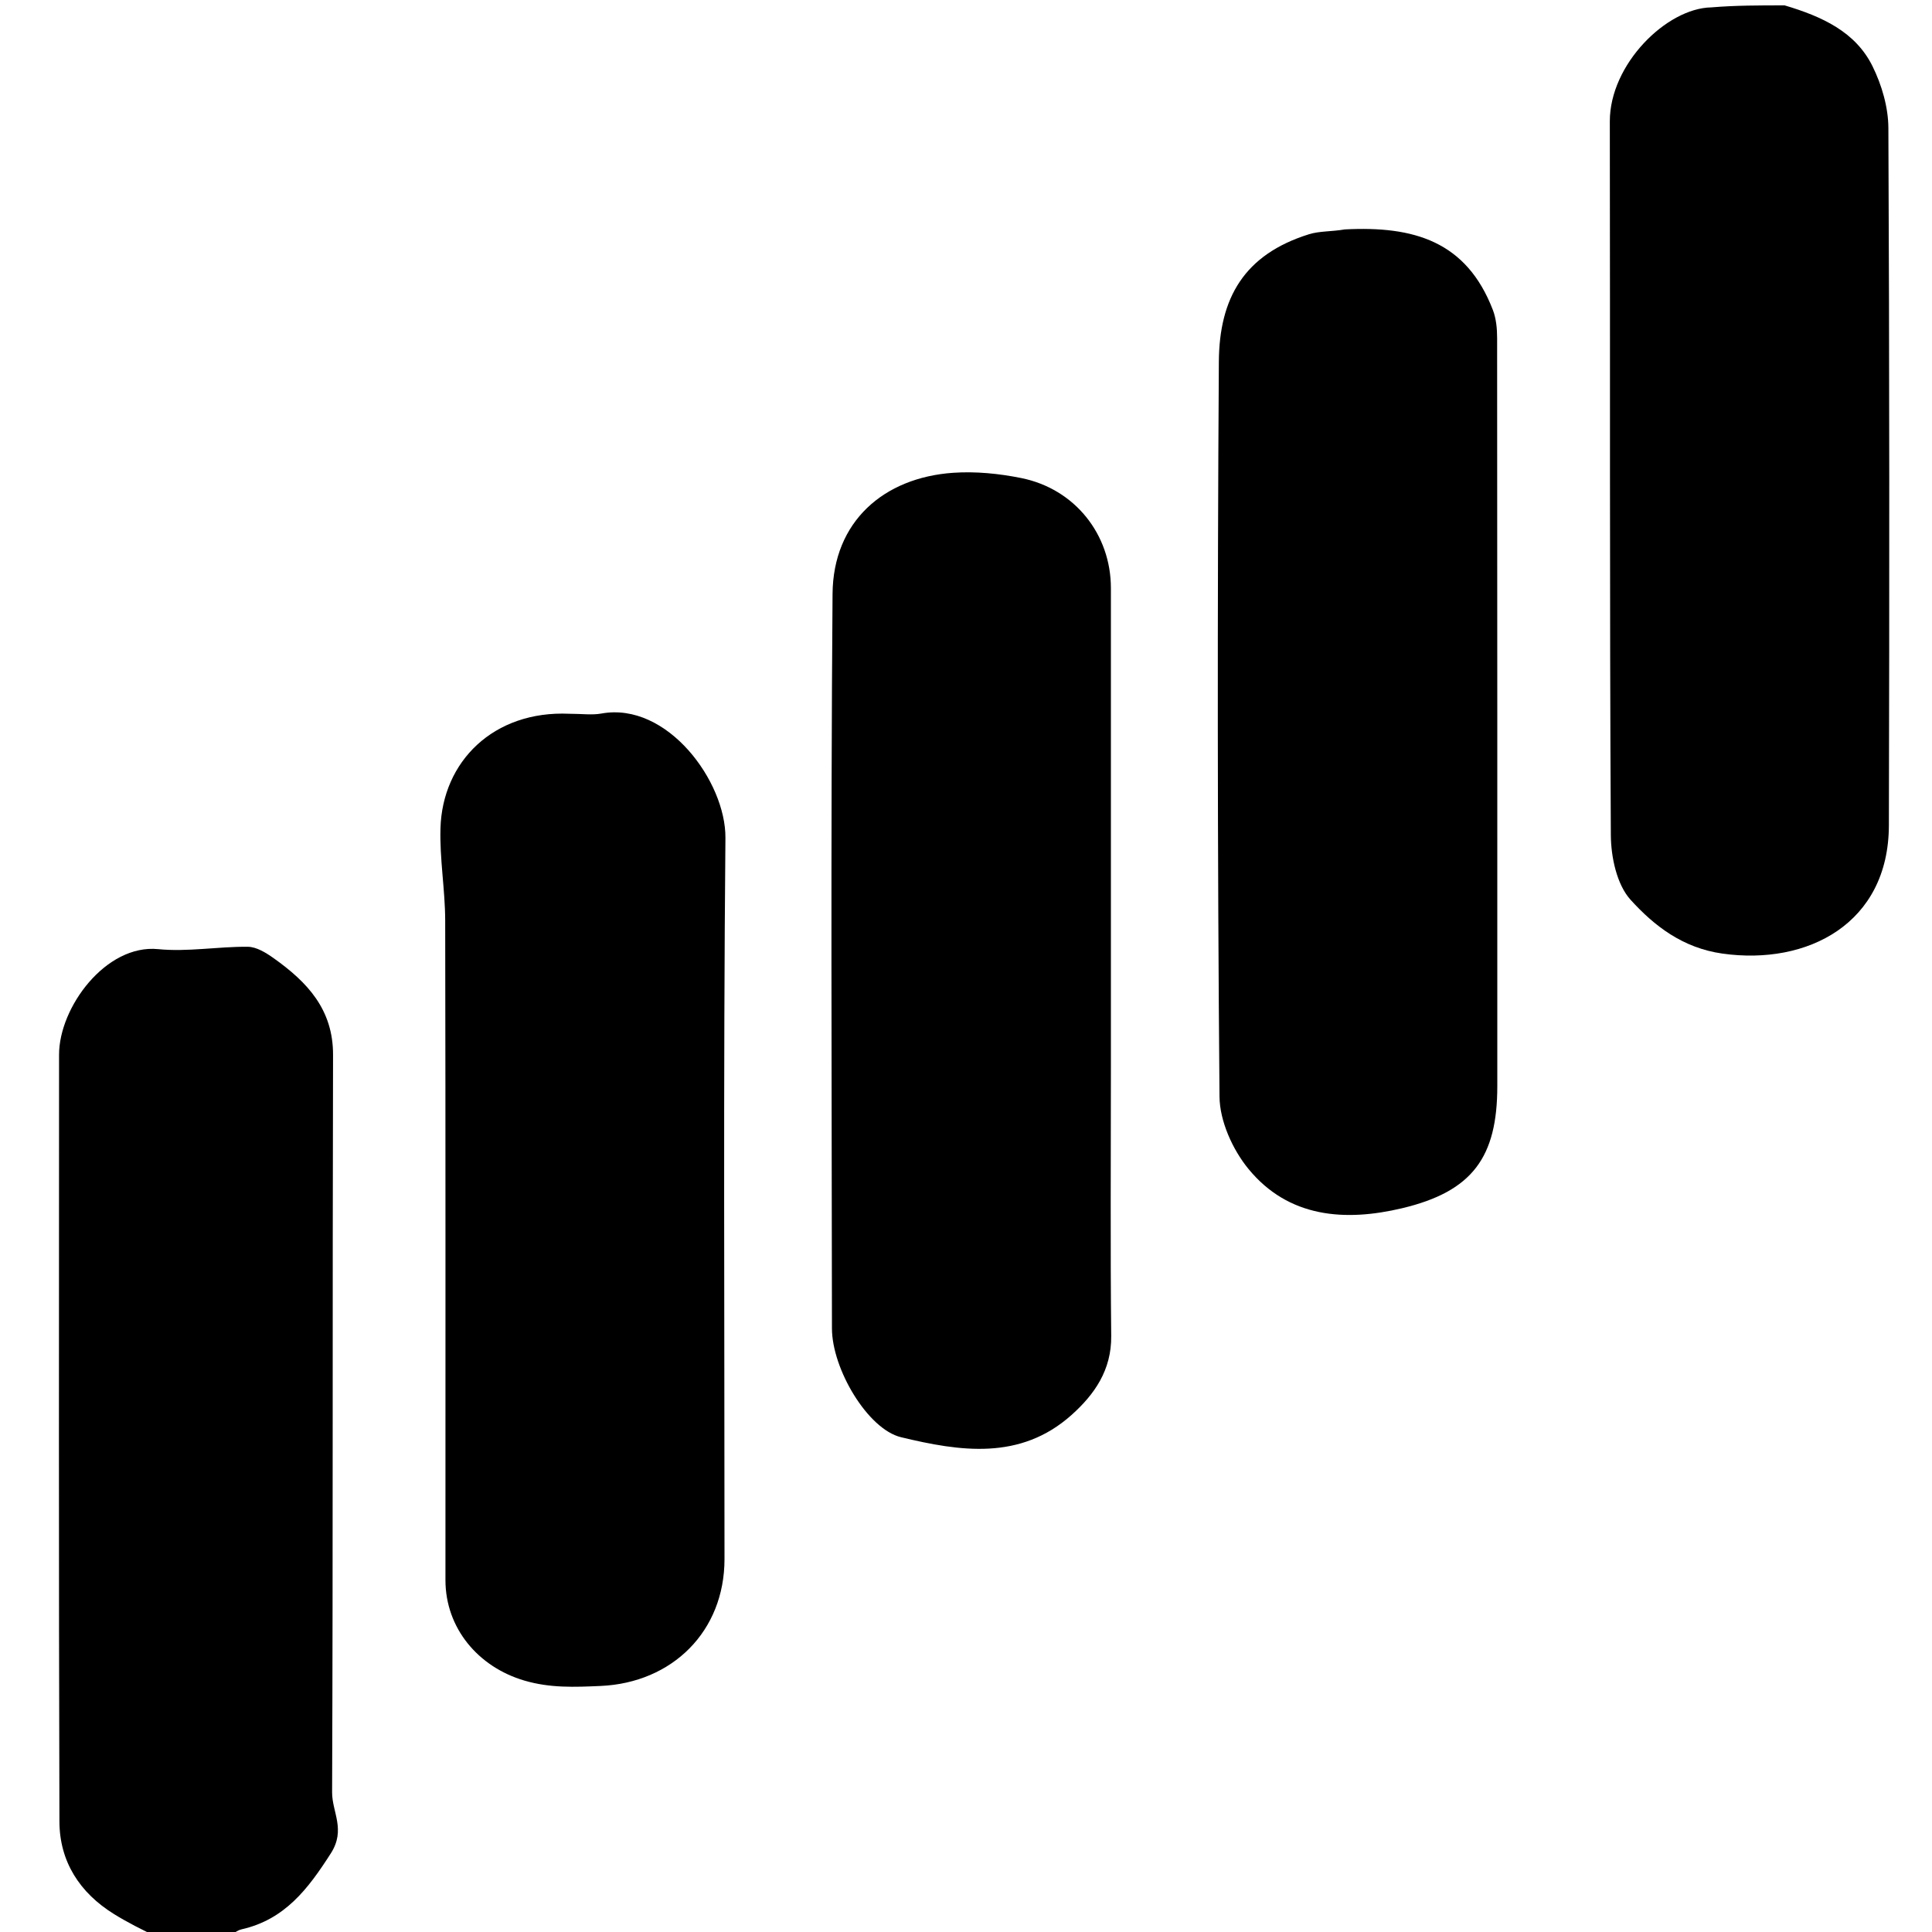 <svg
	version="1.1"
	id="Layer_1"
	xmlns="http://www.w3.org/2000/svg"
	xmlns:xlink="http://www.w3.org/1999/xlink"
	x="0px"
	y="0px"
	width="100%"
	viewBox="0 0 360 360"
	enable-background="new 0 0 360 360"
	xml:space="preserve"
>
  <path
    fill="currentColor"
    opacity="1"
    stroke="none"
    d="
M29.465,361 
	C26.411,359.559 23.761,358.216 21.244,356.659 
	C14.86,352.709 11.096,346.876 11.074,339.427 
	C10.929,291.793 10.996,244.157 11.004,196.523 
	C11.006,187.687 19.746,175.889 29.479,176.859 
	C34.975,177.407 40.614,176.361 46.185,176.418 
	C47.807,176.434 49.581,177.542 51,178.55 
	C57.211,182.963 62.082,188.059 62.059,196.564 
	C61.935,242.366 62.062,288.17 61.883,333.972 
	C61.868,337.669 64.479,340.918 61.647,345.343 
	C57.382,352.009 53.059,357.685 45.002,359.506 
	C44.382,359.646 43.814,360.011 43.111,360.636 
	C38.643,361 34.286,361 29.465,361 
z"
  />
  <path
    fill="currentColor"
    opacity="1"
    stroke="none"
    d="
M332.535,1 
	C339.529,3.084 345.745,5.919 348.919,12.347 
	C350.641,15.836 351.854,19.986 351.872,23.844 
	C352.075,67.162 352.074,110.482 351.965,153.801 
	C351.919,172.096 336.799,179.924 320.95,177.687 
	C313.554,176.643 308.262,172.54 303.842,167.672 
	C301.258,164.826 300.18,159.695 300.156,155.582 
	C299.906,111.265 300.046,66.945 299.967,22.626 
	C299.948,11.973 310.541,1.524 318.875,1.376 
	C323.357,1 327.714,1 332.535,1 
z"
  />
  <path
    fill="currentColor"
    opacity="1"
    stroke="none"
    d="
M250.594,42.747 
	C263.462,42.08 273.254,44.964 278.173,57.754 
	C278.791,59.36 278.966,61.223 278.967,62.967 
	C279.008,109.437 279,155.908 279,202.378 
	C279,215.617 274.395,222.009 261.264,225.135 
	C250.651,227.661 240.094,226.935 232.616,217.794 
	C229.667,214.189 227.276,208.886 227.237,204.333 
	C226.847,158.699 226.831,113.059 227.115,67.424 
	C227.189,55.514 231.84,47.426 243.9,43.652 
	C245.881,43.033 248.099,43.174 250.594,42.747 
z"
  />
  <path
    fill="currentColor"
    opacity="1"
    stroke="none"
    d="
M106.11,133 
	C108.422,133 110.304,133.277 112.077,132.955 
	C124.355,130.731 135.268,145.661 135.173,156.149 
	C134.766,200.936 135.001,245.729 135,290.52 
	C134.999,303.982 125.27,313.565 111.907,314.154 
	C107.041,314.368 102.516,314.563 97.704,313.149 
	C89.128,310.628 83.005,303.408 83.003,294.421 
	C82.996,253.46 83.039,212.499 82.955,171.538 
	C82.943,165.8 81.909,160.051 82.076,154.328 
	C82.438,141.901 91.96,132.36 106.11,133 
z"
  />
  <path
    fill="currentColor"
    opacity="1"
    stroke="none"
    d="
M207,199 
	C207,215.983 206.885,232.468 207.058,248.95 
	C207.125,255.292 203.937,259.847 199.648,263.674 
	C190.107,272.187 178.853,270.45 167.884,267.801 
	C161.685,266.304 155.029,255.084 155.022,247.529 
	C154.978,201.908 154.783,156.286 155.134,110.668 
	C155.237,97.17 164.689,88.987 177.62,88.097 
	C181.805,87.809 186.152,88.245 190.279,89.075 
	C200.288,91.087 207,99.575 207,109.589 
	C207,139.226 207,168.863 207,199 
z"
  />
</svg>